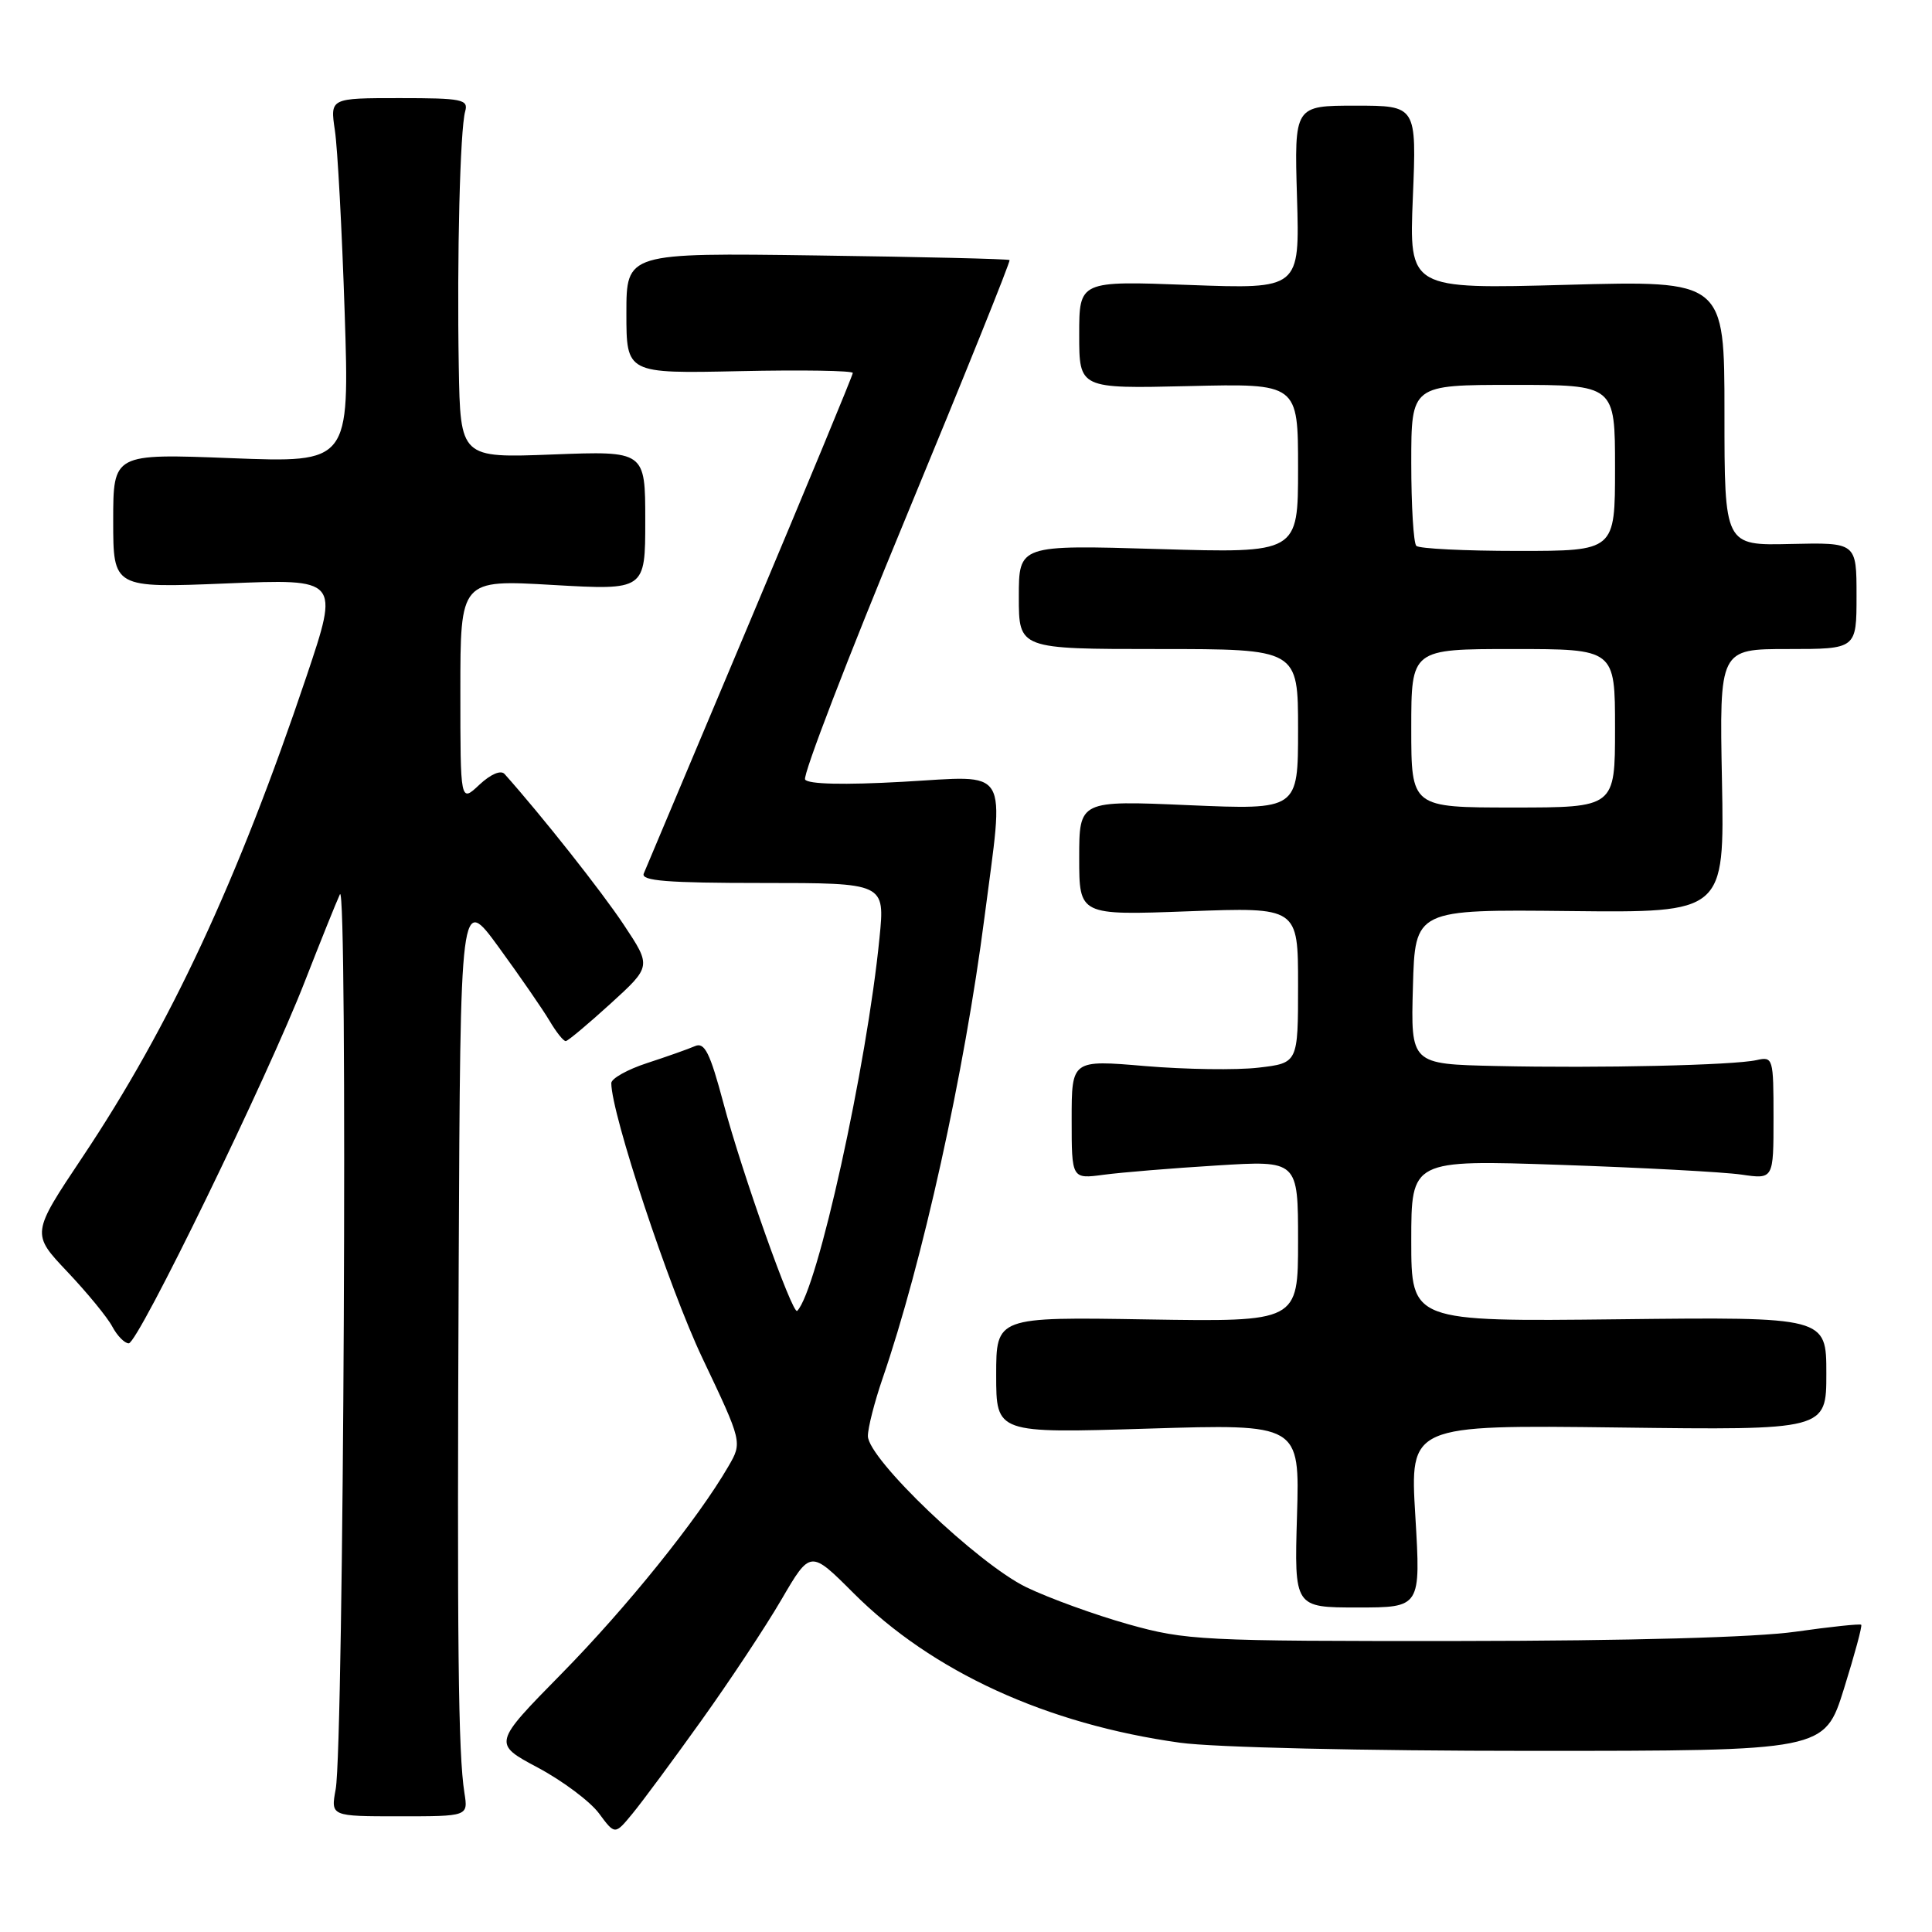 <?xml version="1.0" encoding="UTF-8" standalone="no"?>
<!DOCTYPE svg PUBLIC "-//W3C//DTD SVG 1.1//EN" "http://www.w3.org/Graphics/SVG/1.1/DTD/svg11.dtd" >
<svg xmlns="http://www.w3.org/2000/svg" xmlns:xlink="http://www.w3.org/1999/xlink" version="1.1" viewBox="0 0 256 256">
 <g >
 <path fill="currentColor"
d=" M 92.92 228.00 C 96.66 222.78 101.45 215.55 103.55 211.94 C 107.38 205.38 107.38 205.38 113.08 211.08 C 123.51 221.51 138.67 228.46 156.36 230.92 C 160.85 231.54 180.57 232.00 202.95 232.00 C 241.76 232.00 241.76 232.00 244.33 223.78 C 245.74 219.26 246.78 215.44 246.62 215.29 C 246.47 215.14 242.56 215.55 237.92 216.21 C 232.67 216.96 215.95 217.42 193.50 217.44 C 159.16 217.47 157.13 217.36 149.50 215.22 C 145.10 213.98 139.03 211.78 136.00 210.32 C 129.59 207.22 115.00 193.30 115.00 190.28 C 115.00 189.20 115.87 185.79 116.93 182.70 C 122.22 167.33 127.79 142.15 130.45 121.54 C 133.08 101.21 134.03 102.79 119.64 103.59 C 111.80 104.03 107.07 103.91 106.68 103.29 C 106.34 102.74 112.36 87.09 120.06 68.51 C 127.75 49.92 133.93 34.60 133.77 34.46 C 133.62 34.31 122.14 34.04 108.25 33.85 C 83.00 33.50 83.00 33.50 83.00 41.50 C 83.00 49.50 83.00 49.50 98.00 49.18 C 106.25 49.00 113.00 49.11 113.00 49.42 C 113.00 49.72 106.88 64.49 99.41 82.24 C 91.93 99.98 85.59 115.06 85.30 115.75 C 84.90 116.72 88.42 117.00 101.02 117.00 C 117.26 117.00 117.26 117.00 116.54 124.25 C 114.87 141.23 108.30 171.04 105.63 173.70 C 105.03 174.30 98.30 155.35 95.87 146.21 C 94.07 139.46 93.36 138.05 92.08 138.62 C 91.21 139.00 88.36 140.01 85.75 140.86 C 83.14 141.71 81.00 142.91 81.00 143.52 C 81.00 147.56 88.64 170.63 93.06 179.93 C 98.37 191.11 98.37 191.11 96.51 194.31 C 92.45 201.31 83.06 212.97 74.41 221.77 C 65.30 231.04 65.30 231.04 71.27 234.22 C 74.55 235.97 78.19 238.70 79.36 240.27 C 81.48 243.14 81.48 243.14 83.80 240.32 C 85.08 238.77 89.19 233.22 92.92 228.00 Z  M 61.54 237.58 C 60.71 232.31 60.56 218.16 60.78 167.52 C 61.00 118.54 61.00 118.54 66.09 125.52 C 68.89 129.36 71.91 133.74 72.81 135.25 C 73.70 136.76 74.67 137.98 74.97 137.95 C 75.26 137.93 77.93 135.69 80.91 132.98 C 86.32 128.05 86.32 128.05 82.65 122.53 C 79.71 118.10 71.80 108.10 66.86 102.56 C 66.36 102.00 65.02 102.58 63.51 103.99 C 61.00 106.35 61.00 106.35 61.00 91.57 C 61.00 76.80 61.00 76.80 73.25 77.51 C 85.50 78.21 85.50 78.21 85.50 68.98 C 85.50 59.75 85.50 59.75 73.25 60.22 C 61.00 60.69 61.00 60.69 60.79 48.60 C 60.54 33.99 60.96 17.15 61.64 14.75 C 62.09 13.17 61.22 13.00 52.94 13.00 C 43.74 13.00 43.74 13.00 44.37 17.25 C 44.73 19.59 45.31 30.46 45.67 41.41 C 46.32 61.32 46.32 61.32 30.66 60.71 C 15.00 60.10 15.00 60.10 15.00 69.01 C 15.00 77.92 15.00 77.92 29.98 77.31 C 44.96 76.69 44.96 76.69 40.62 89.60 C 31.51 116.68 22.53 135.96 10.93 153.32 C 4.15 163.47 4.15 163.47 8.92 168.51 C 11.54 171.28 14.23 174.55 14.88 175.78 C 15.53 177.00 16.51 178.00 17.06 178.00 C 18.30 178.00 35.46 142.74 40.41 130.00 C 42.45 124.78 44.53 119.60 45.04 118.50 C 46.09 116.23 45.55 231.27 44.48 237.08 C 43.82 240.67 43.82 240.67 52.92 240.67 C 62.03 240.67 62.03 240.67 61.54 237.58 Z  M 187.54 200.90 C 186.81 188.81 186.81 188.81 214.41 189.15 C 242.00 189.50 242.00 189.50 242.00 182.00 C 242.00 174.50 242.00 174.50 214.50 174.81 C 187.00 175.12 187.00 175.12 187.00 164.40 C 187.00 153.68 187.00 153.68 206.75 154.35 C 217.61 154.72 228.41 155.30 230.75 155.64 C 235.00 156.26 235.00 156.26 235.00 148.11 C 235.00 140.18 234.94 139.98 232.75 140.47 C 229.70 141.15 212.00 141.56 198.22 141.25 C 186.93 141.00 186.93 141.00 187.22 130.75 C 187.50 120.50 187.50 120.50 208.00 120.72 C 228.50 120.94 228.50 120.94 228.17 103.47 C 227.83 86.00 227.83 86.00 236.92 86.00 C 246.00 86.00 246.00 86.00 246.00 78.94 C 246.00 71.88 246.00 71.88 237.25 72.08 C 228.50 72.29 228.50 72.29 228.50 54.73 C 228.50 37.17 228.50 37.17 207.61 37.74 C 186.71 38.31 186.71 38.31 187.21 26.16 C 187.71 14.00 187.71 14.00 179.61 14.00 C 171.50 14.00 171.50 14.00 171.86 26.15 C 172.22 38.30 172.22 38.30 157.61 37.76 C 143.00 37.21 143.00 37.21 143.00 44.35 C 143.00 51.50 143.00 51.50 157.50 51.16 C 172.00 50.81 172.00 50.81 172.00 62.06 C 172.00 73.30 172.00 73.30 153.50 72.75 C 135.00 72.20 135.00 72.20 135.00 79.10 C 135.00 86.00 135.00 86.00 153.50 86.00 C 172.00 86.00 172.00 86.00 172.00 96.66 C 172.00 107.31 172.00 107.31 157.50 106.69 C 143.00 106.06 143.00 106.06 143.00 113.68 C 143.00 121.29 143.00 121.29 157.50 120.75 C 172.00 120.21 172.00 120.21 172.00 130.53 C 172.00 140.86 172.00 140.86 166.75 141.47 C 163.86 141.81 157.11 141.71 151.75 141.26 C 142.00 140.43 142.00 140.43 142.00 148.33 C 142.00 156.23 142.00 156.23 146.25 155.66 C 148.59 155.35 155.34 154.79 161.25 154.43 C 172.00 153.76 172.00 153.76 172.00 164.46 C 172.00 175.15 172.00 175.15 152.00 174.83 C 132.00 174.50 132.00 174.50 132.00 182.21 C 132.00 189.92 132.00 189.92 152.11 189.30 C 172.22 188.68 172.22 188.68 171.86 200.84 C 171.50 213.00 171.50 213.00 179.88 213.00 C 188.26 213.00 188.26 213.00 187.54 200.90 Z  M 187.00 96.50 C 187.00 86.00 187.00 86.00 200.50 86.00 C 214.00 86.00 214.00 86.00 214.00 96.50 C 214.00 107.00 214.00 107.00 200.50 107.00 C 187.00 107.00 187.00 107.00 187.00 96.50 Z  M 187.67 72.33 C 187.30 71.97 187.00 67.02 187.00 61.33 C 187.00 51.00 187.00 51.00 200.50 51.00 C 214.00 51.00 214.00 51.00 214.00 62.00 C 214.00 73.00 214.00 73.00 201.17 73.00 C 194.11 73.00 188.03 72.70 187.67 72.33 Z "/>
</g>
</svg>
